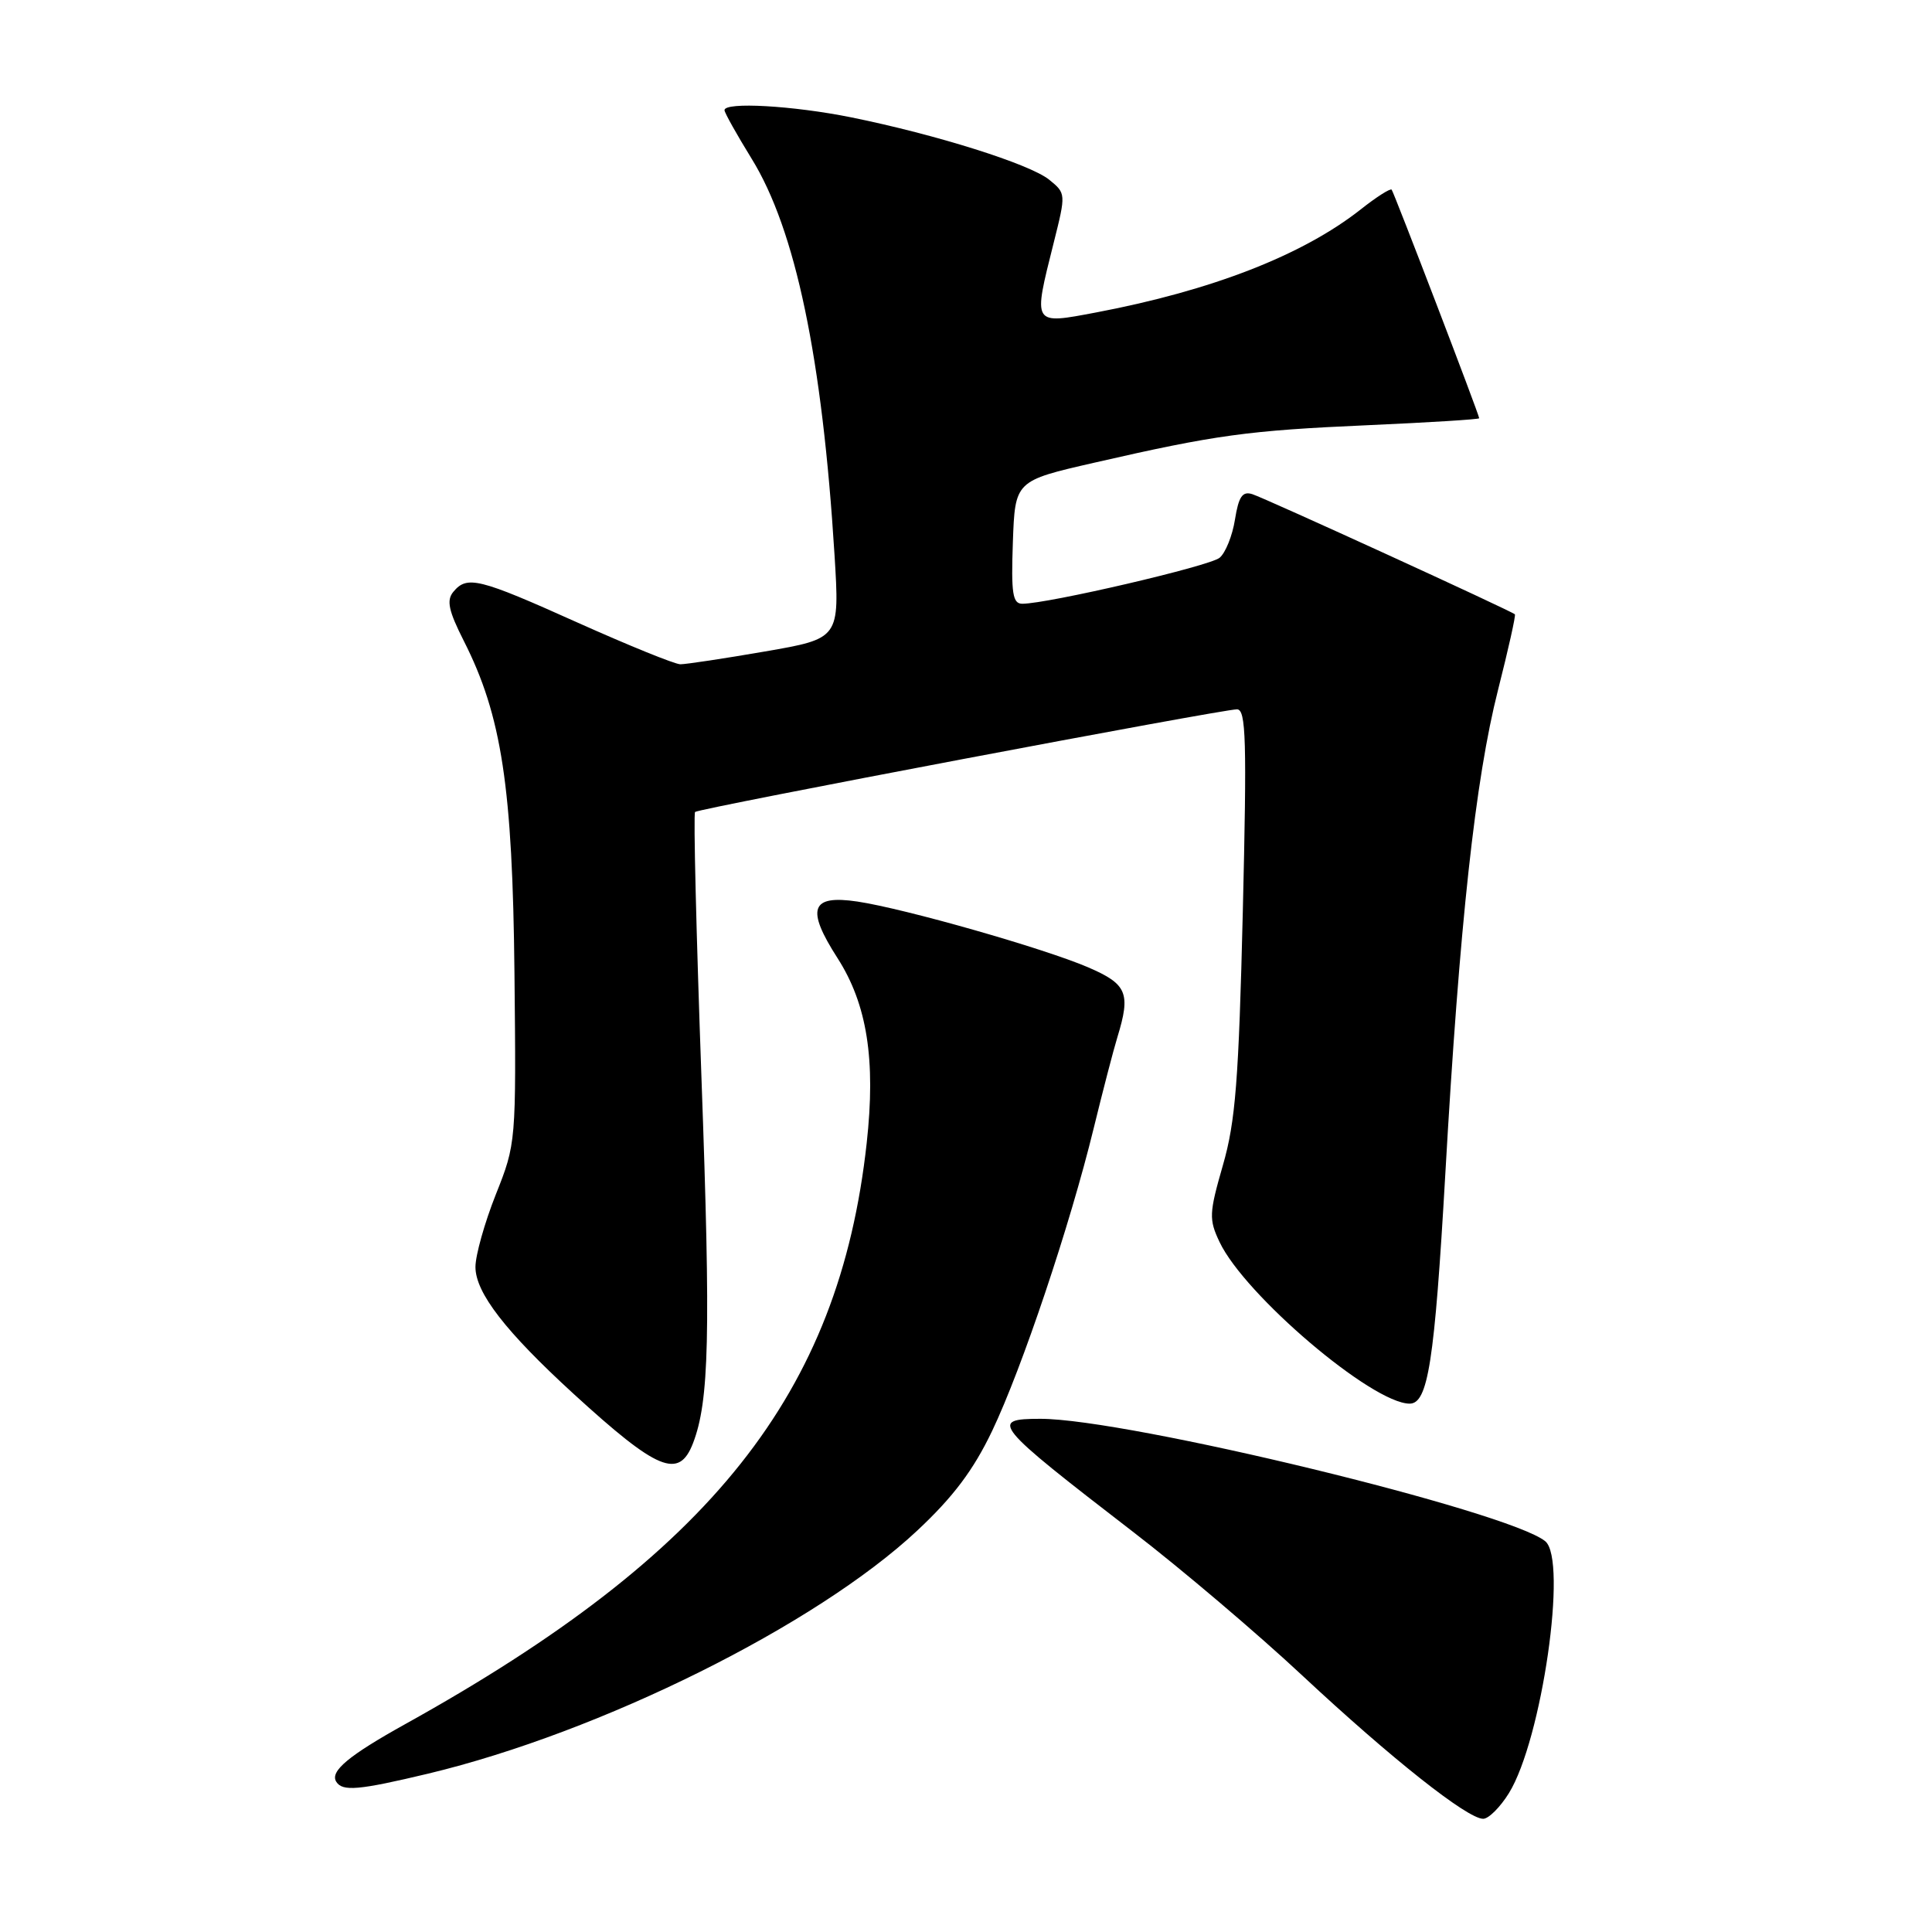 <?xml version="1.0" encoding="UTF-8" standalone="no"?>
<!DOCTYPE svg PUBLIC "-//W3C//DTD SVG 1.1//EN" "http://www.w3.org/Graphics/SVG/1.1/DTD/svg11.dtd" >
<svg xmlns="http://www.w3.org/2000/svg" xmlns:xlink="http://www.w3.org/1999/xlink" version="1.1" viewBox="0 0 256 256">
 <g >
 <path fill="currentColor"
d=" M 199.94 237.60 C 204.31 230.52 207.75 206.67 204.75 204.22 C 199.88 200.25 149.39 188.00 137.87 188.00 C 131.03 188.00 131.62 188.71 150.11 202.96 C 156.50 207.87 166.63 216.47 172.61 222.06 C 184.36 233.02 194.43 241.00 196.53 241.00 C 197.25 241.00 198.78 239.47 199.94 237.60 Z  M 56.76 235.01 C 79.61 229.53 108.14 215.35 121.54 202.81 C 126.31 198.35 128.98 194.80 131.46 189.61 C 135.41 181.34 141.77 162.41 144.92 149.50 C 146.13 144.55 147.54 139.12 148.06 137.43 C 149.85 131.59 149.35 130.40 144.17 128.17 C 138.30 125.65 119.93 120.41 113.61 119.46 C 107.42 118.54 106.77 120.41 110.98 126.96 C 114.90 133.08 116.06 140.43 114.84 151.48 C 111.18 184.67 94.34 205.88 53.72 228.44 C 46.20 232.62 43.70 234.70 44.55 236.08 C 45.37 237.41 47.50 237.22 56.76 235.01 Z  M 91.82 191.25 C 93.98 185.65 94.18 176.99 92.95 142.89 C 92.26 123.69 91.87 107.80 92.10 107.59 C 92.60 107.11 161.96 93.98 163.91 93.99 C 165.11 94.00 165.22 98.09 164.68 120.75 C 164.14 143.14 163.71 148.63 162.04 154.40 C 160.21 160.77 160.17 161.56 161.60 164.58 C 164.94 171.61 181.80 185.95 186.77 185.99 C 189.22 186.01 190.08 180.50 191.51 155.59 C 193.40 122.38 195.48 103.29 198.50 91.41 C 199.86 86.04 200.87 81.53 200.73 81.40 C 200.29 80.96 167.65 66.02 165.94 65.48 C 164.63 65.06 164.13 65.79 163.64 68.84 C 163.30 70.99 162.38 73.27 161.60 73.91 C 160.28 75.01 138.84 80.00 135.46 80.00 C 134.18 80.00 133.97 78.64 134.21 71.85 C 134.50 63.71 134.50 63.71 145.00 61.31 C 161.11 57.62 165.34 57.04 181.25 56.34 C 189.36 55.98 196.00 55.57 196.00 55.42 C 196.00 54.96 184.72 25.53 184.40 25.13 C 184.23 24.93 182.38 26.10 180.30 27.75 C 172.59 33.82 160.58 38.49 145.25 41.40 C 136.75 43.00 136.86 43.18 139.63 32.13 C 141.25 25.67 141.25 25.62 139.02 23.81 C 136.44 21.73 124.05 17.83 112.79 15.55 C 105.06 13.99 96.00 13.48 96.00 14.60 C 96.00 14.93 97.62 17.82 99.59 21.02 C 105.41 30.44 108.96 47.42 110.58 73.55 C 111.26 84.61 111.26 84.61 101.38 86.32 C 95.95 87.26 90.89 88.02 90.15 88.02 C 89.40 88.01 83.28 85.52 76.54 82.50 C 63.41 76.60 61.89 76.23 60.07 78.42 C 59.14 79.54 59.43 80.92 61.46 84.93 C 66.48 94.83 67.92 104.29 68.17 129.00 C 68.40 151.36 68.38 151.54 65.70 158.27 C 64.22 162.00 63.00 166.32 63.00 167.88 C 63.00 171.29 66.99 176.44 76.00 184.69 C 87.14 194.88 89.96 196.05 91.82 191.25 Z "/>
</g>
</svg>